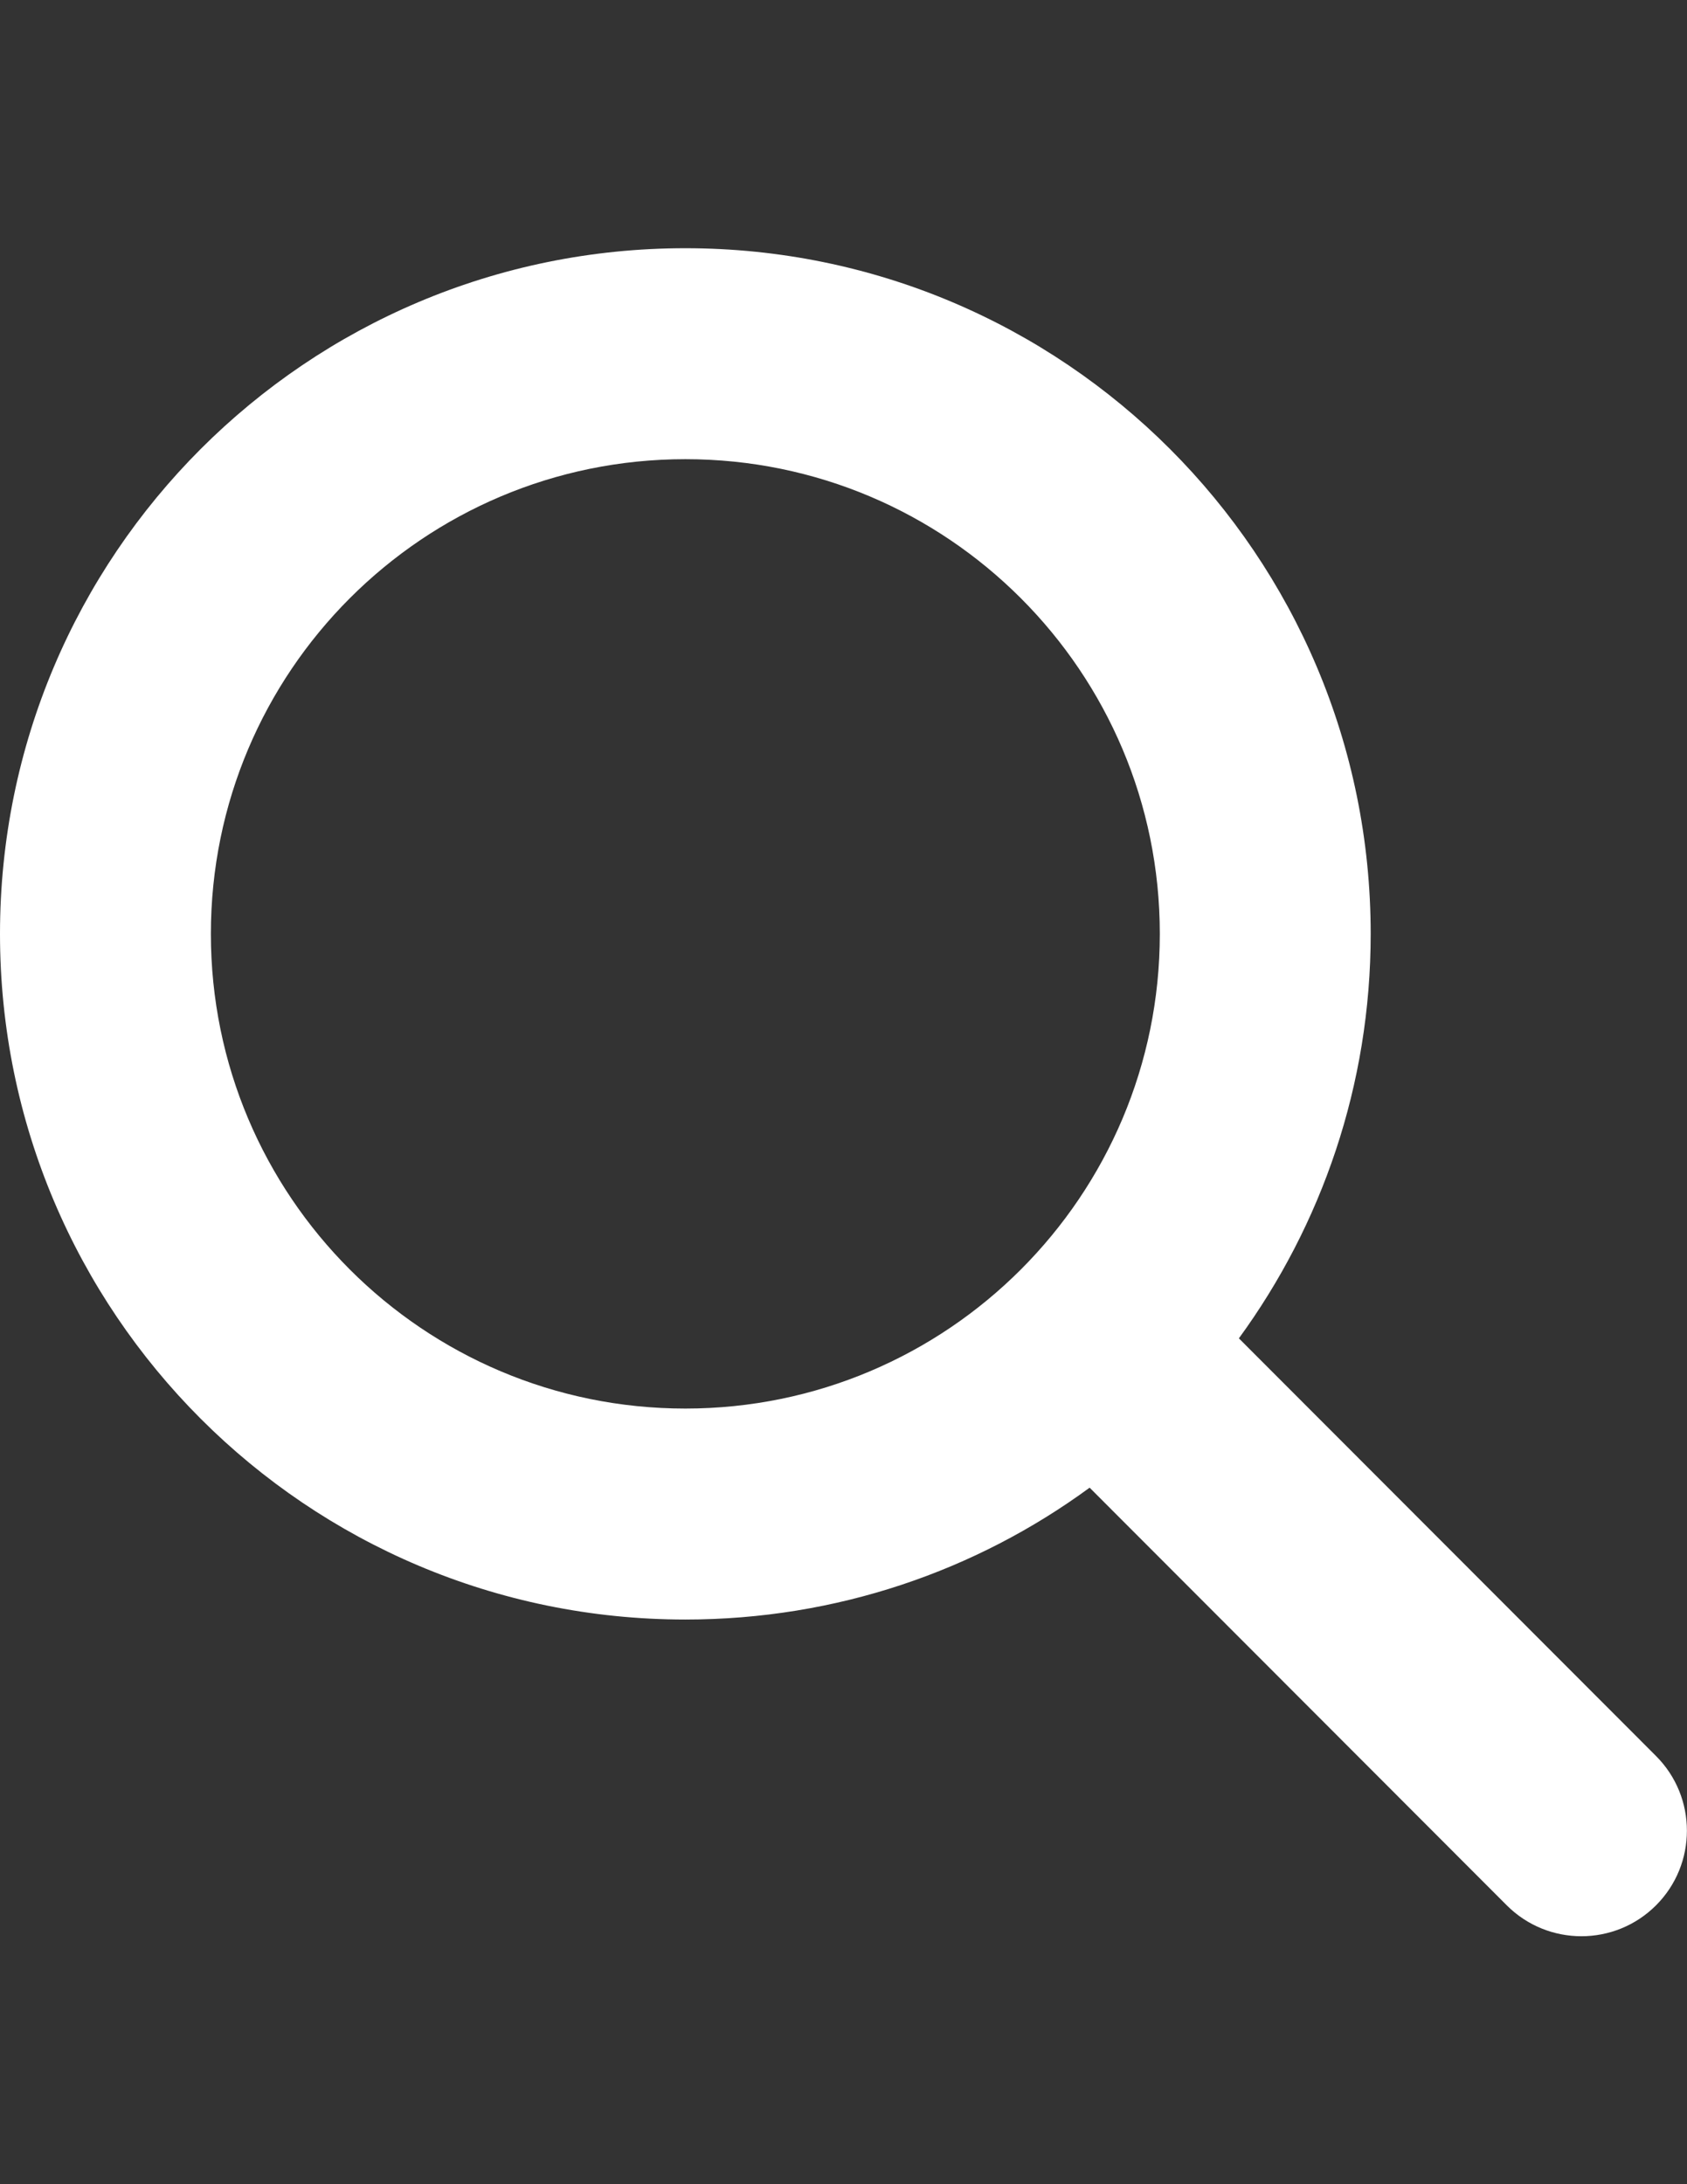 <?xml version="1.0" encoding="utf-8"?>
<!-- Generator: Adobe Illustrator 14.0.0, SVG Export Plug-In . SVG Version: 6.00 Build 43363)  -->
<!DOCTYPE svg PUBLIC "-//W3C//DTD SVG 1.1//EN" "http://www.w3.org/Graphics/SVG/1.1/DTD/svg11.dtd">
<svg version="1.1" id="Capa_1" xmlns="http://www.w3.org/2000/svg" xmlns:xlink="http://www.w3.org/1999/xlink" x="0px" y="0px"
	 width="612px" height="792px" viewBox="0 0 612 792" enable-background="new 0 0 612 792" xml:space="preserve">
<rect x="0" y="0" width="612" height="792" fill="#333333" stroke="none"/>
<path fill="#FFFFFF" d="M497.25,338.625c0,54.865-17.811,105.546-47.813,146.665l151.326,151.446
	c14.941,14.941,14.941,39.206,0,54.147s-39.206,14.941-54.147,0L395.289,539.438c-41.118,30.122-91.8,47.813-146.664,47.813
	C111.283,587.25,0,475.967,0,338.625C0,201.284,111.283,90,248.625,90C385.966,90,497.25,201.284,497.25,338.625z M248.625,510.75
	c95.062,0,172.125-77.063,172.125-172.125c0-95.062-77.063-172.125-172.125-172.125C153.563,166.5,76.5,243.563,76.5,338.625
	C76.5,433.688,153.563,510.75,248.625,510.75z"/>
</svg>
